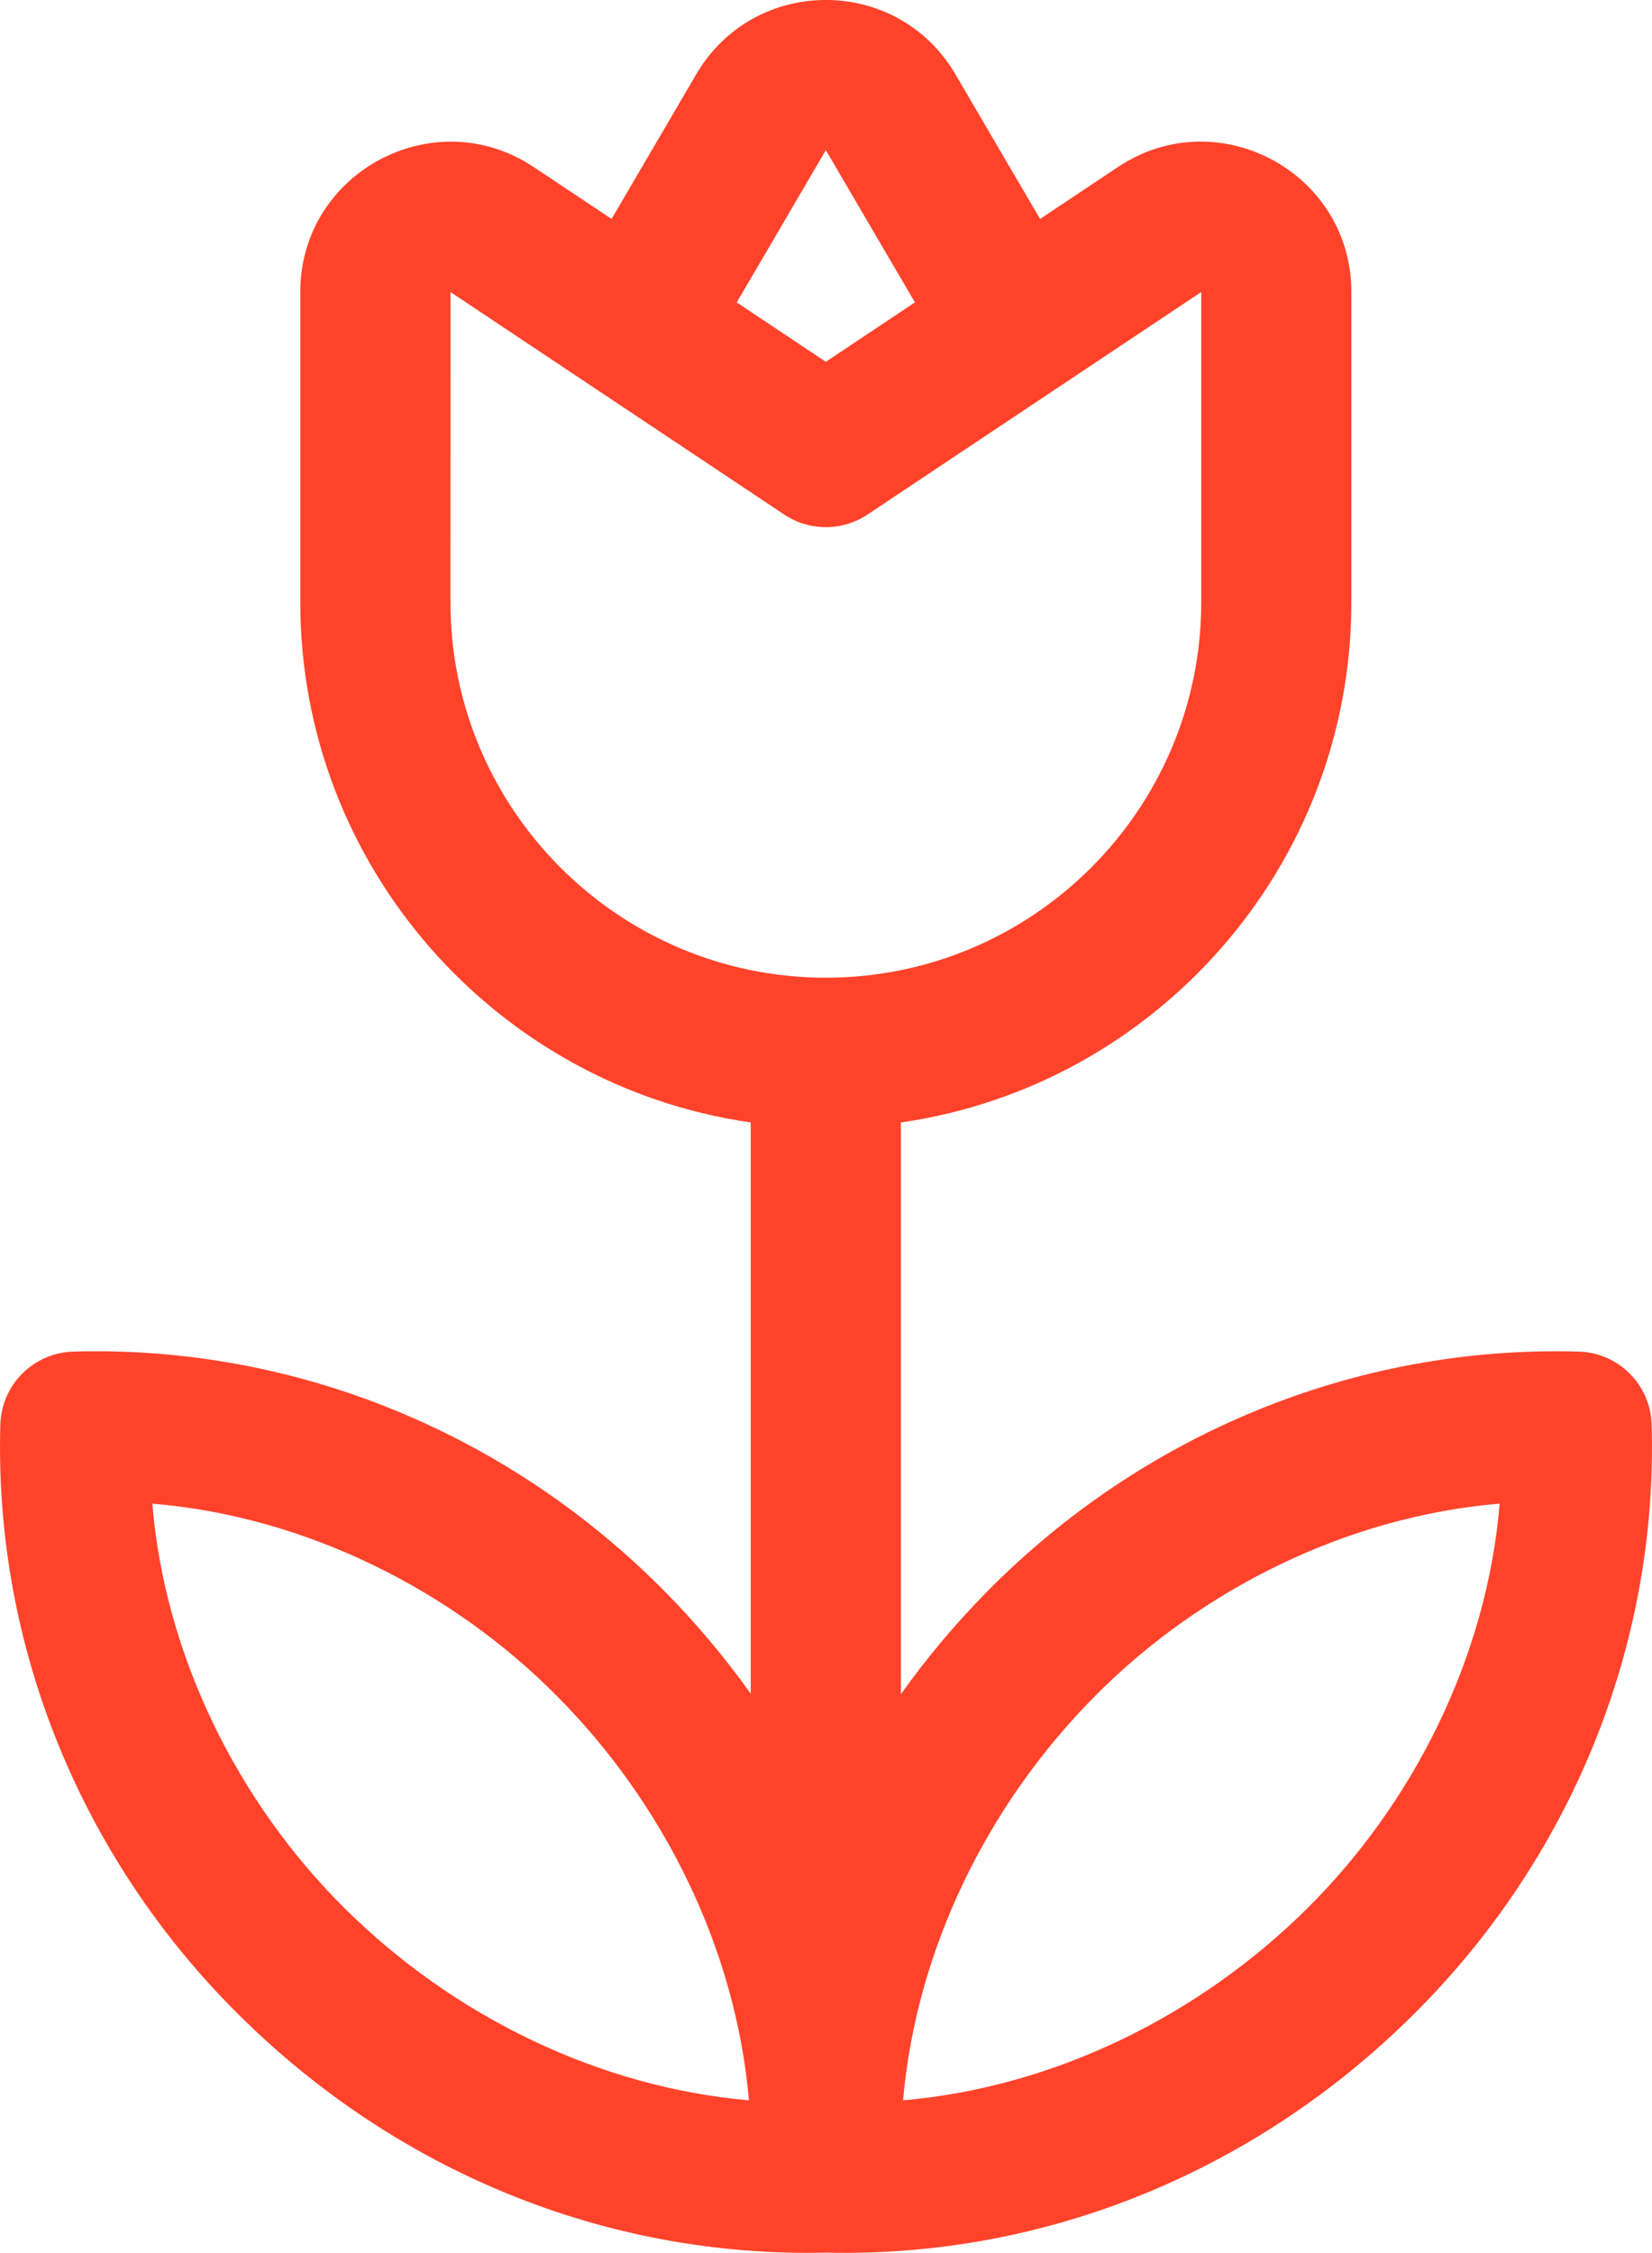 <?xml version="1.0" encoding="iso-8859-1"?>
<!-- Generator: Adobe Illustrator 19.0.1, SVG Export Plug-In . SVG Version: 6.00 Build 0)  -->
<svg version="1.1" id="Layer_1" xmlns="http://www.w3.org/2000/svg" xmlns:xlink="http://www.w3.org/1999/xlink" x="0px" y="0px"
	 viewBox="-223 25 42.674 58.187" style="enable-background:new -223 25 42.674 58.187;" xml:space="preserve">
<g>
	<g>
		<path style="fill:#FF432B;" d="M-180.335,61.791c-0.03-1.027-0.855-1.852-1.882-1.882c-5.813-0.168-11.282,2.163-15.241,6.155
			c-0.831,0.836-1.588,1.736-2.27,2.693V53.991c6.57-0.944,11.636-6.609,11.636-13.437v-8.013c0-3.094-3.456-4.944-6.03-3.227
			l-2.011,1.341l-2.187-3.736c-1.498-2.559-5.196-2.561-6.695,0l-2.187,3.736l-2.011-1.34c-2.575-1.716-6.03,0.133-6.03,3.227v8.012
			c0,6.827,5.066,12.493,11.636,13.437v14.754c-0.679-0.952-1.433-1.848-2.259-2.679c-3.917-3.949-9.37-6.327-15.243-6.157
			c-1.027,0.03-1.852,0.855-1.882,1.882c-0.169,5.773,2.136,11.256,6.155,15.242c4.047,4.023,9.463,6.281,15.173,6.148
			c5.756,0.134,11.158-2.157,15.171-6.146C-182.485,73.061-180.166,67.583-180.335,61.791z M-214.103,74.281
			c-2.735-2.712-4.635-6.491-4.962-10.445c3.988,0.331,7.758,2.252,10.447,4.964c2.721,2.736,4.619,6.471,4.964,10.447
			C-207.492,78.913-211.261,77.106-214.103,74.281z M-201.667,28.879l2.301,3.931l-2.302,1.535l-2.301-1.534L-201.667,28.879z
			 M-201.667,50.252c-5.347,0-9.697-4.35-9.697-9.697l0.001-8.012l8.62,5.747c0.652,0.434,1.5,0.434,2.152,0l8.621-5.747v8.012
			C-191.97,45.902-196.32,50.252-201.667,50.252z M-189.225,74.283c-2.748,2.732-6.487,4.621-10.447,4.964
			c0.333-3.838,2.14-7.607,4.966-10.449c2.723-2.746,6.507-4.636,10.445-4.962C-184.592,67.823-186.514,71.593-189.225,74.283z"/>
	</g>
</g>
</svg>
